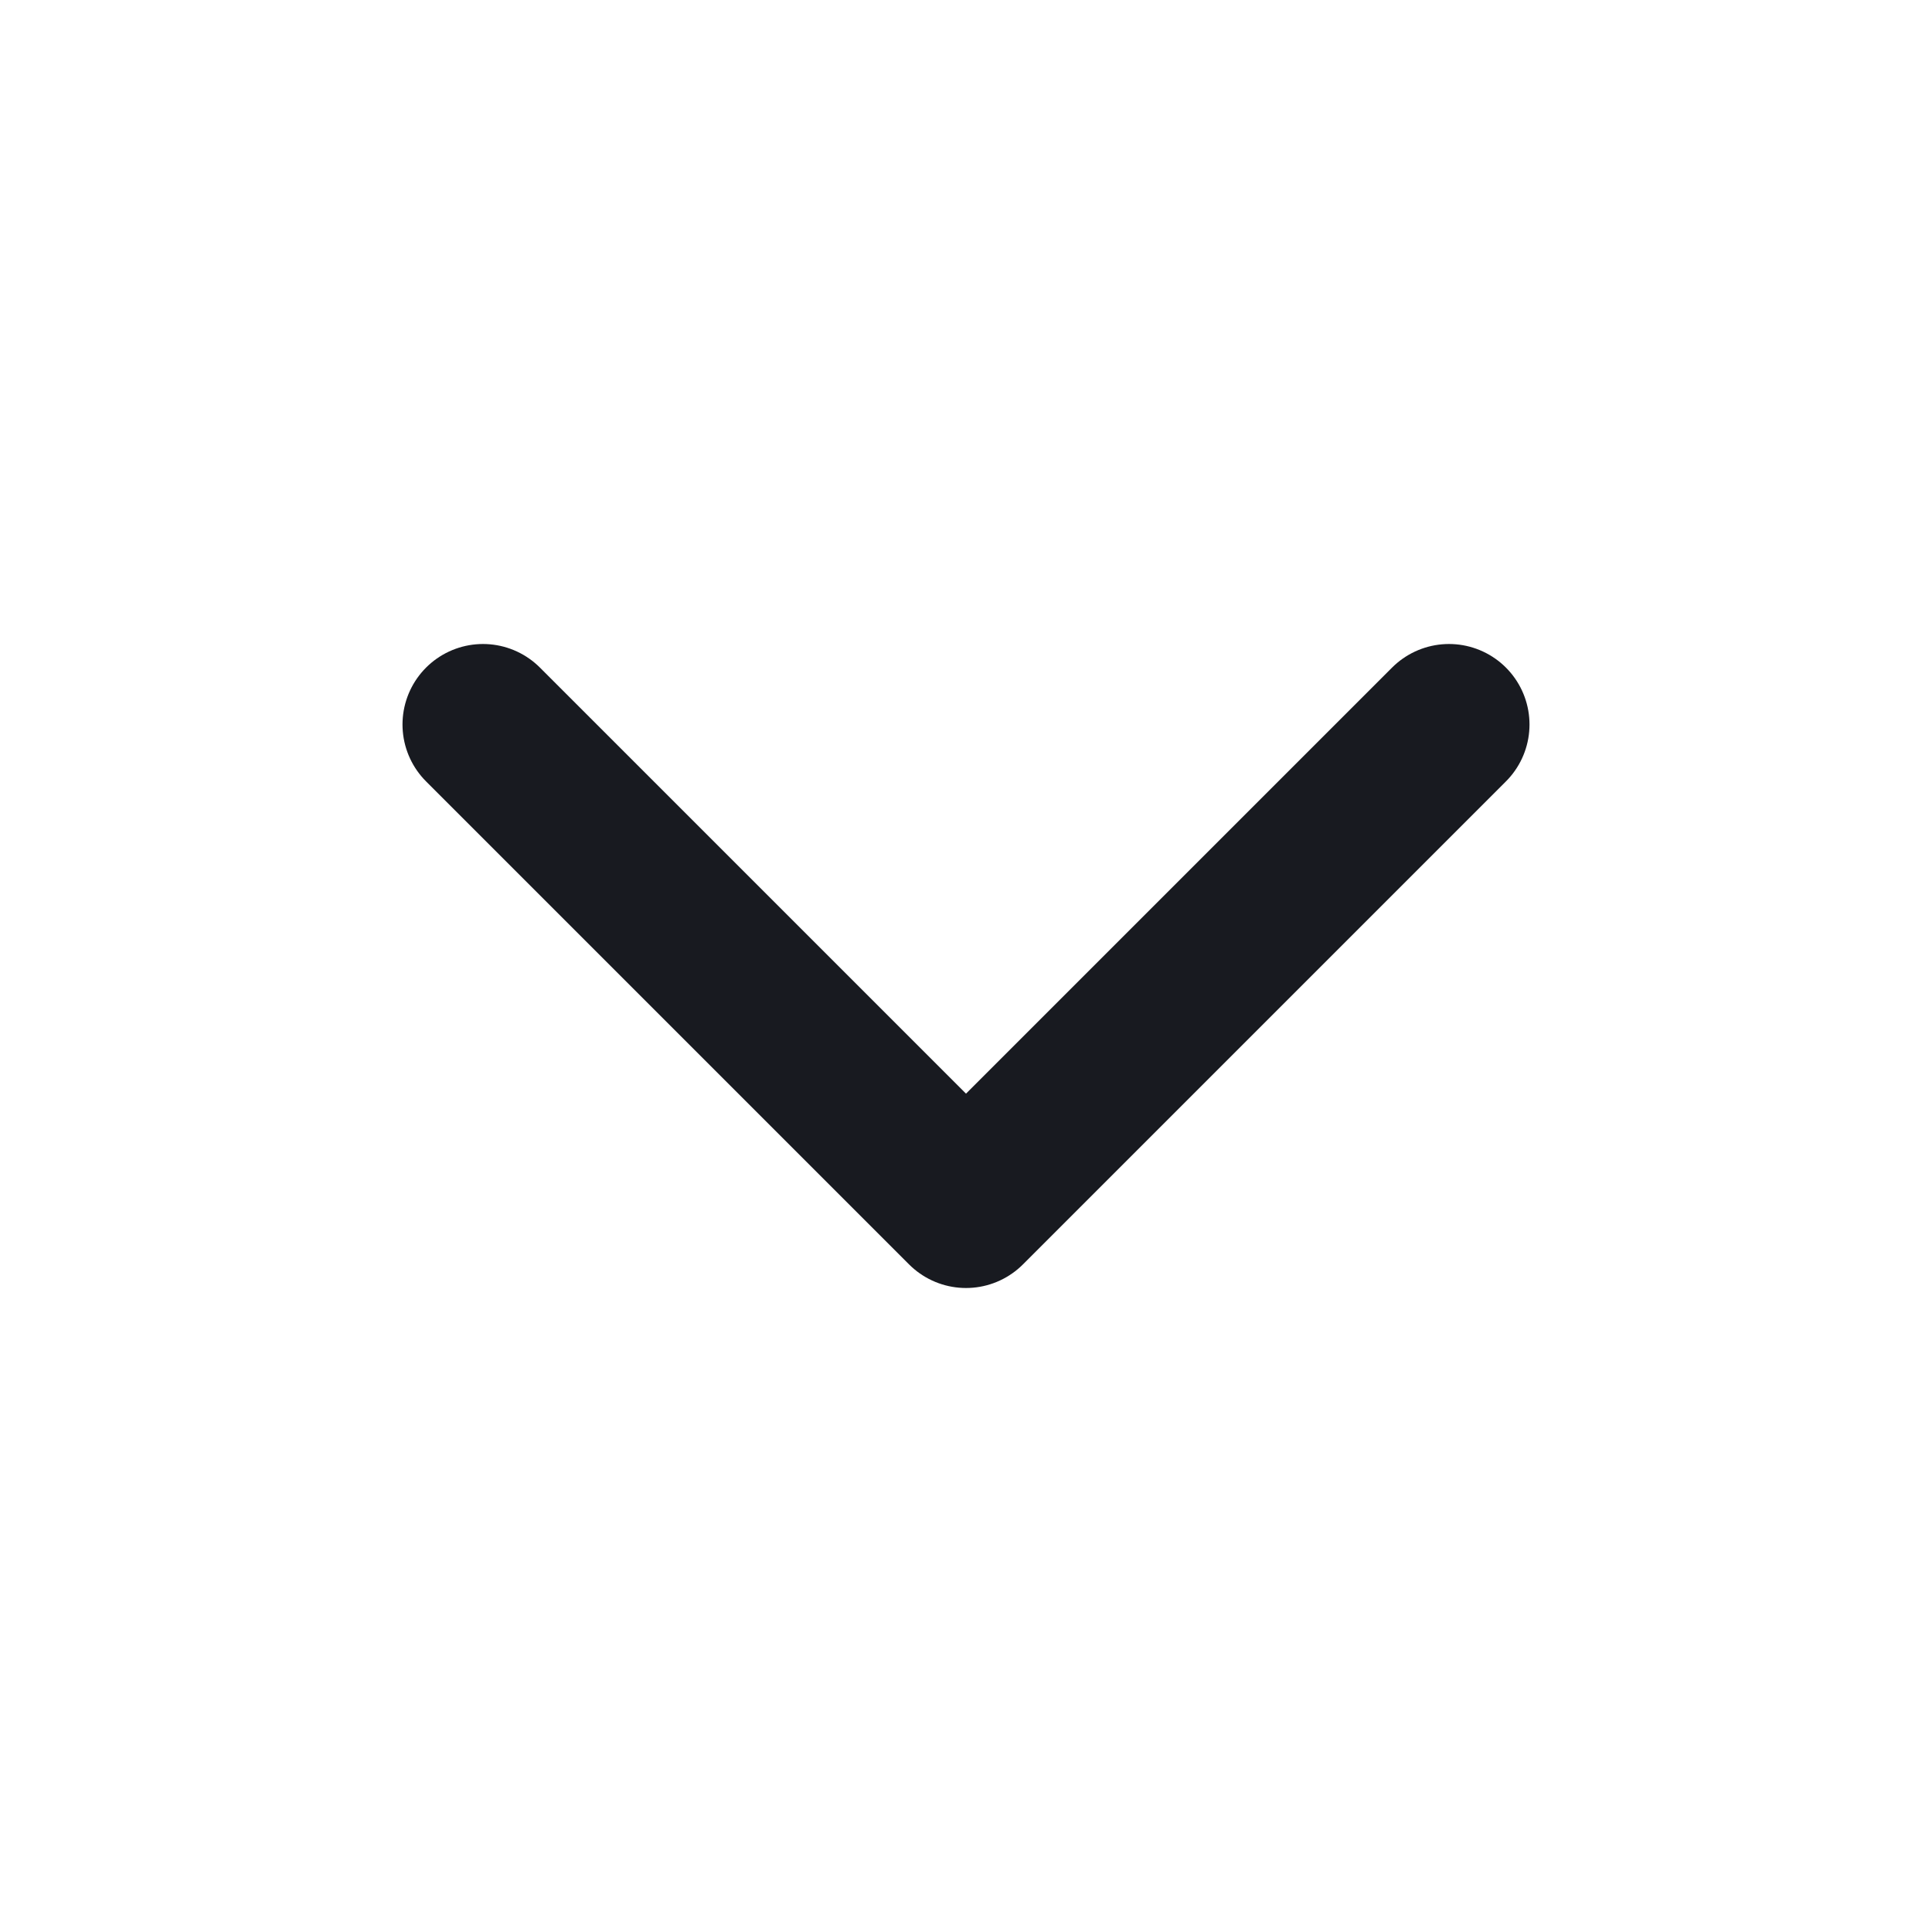 <svg width="24" height="24" viewBox="0 0 24 24" fill="none" xmlns="http://www.w3.org/2000/svg">
<path d="M6 9L12 15L18 9" stroke="#181A20" stroke-width="2" stroke-linecap="round" stroke-linejoin="round"/>
</svg>
